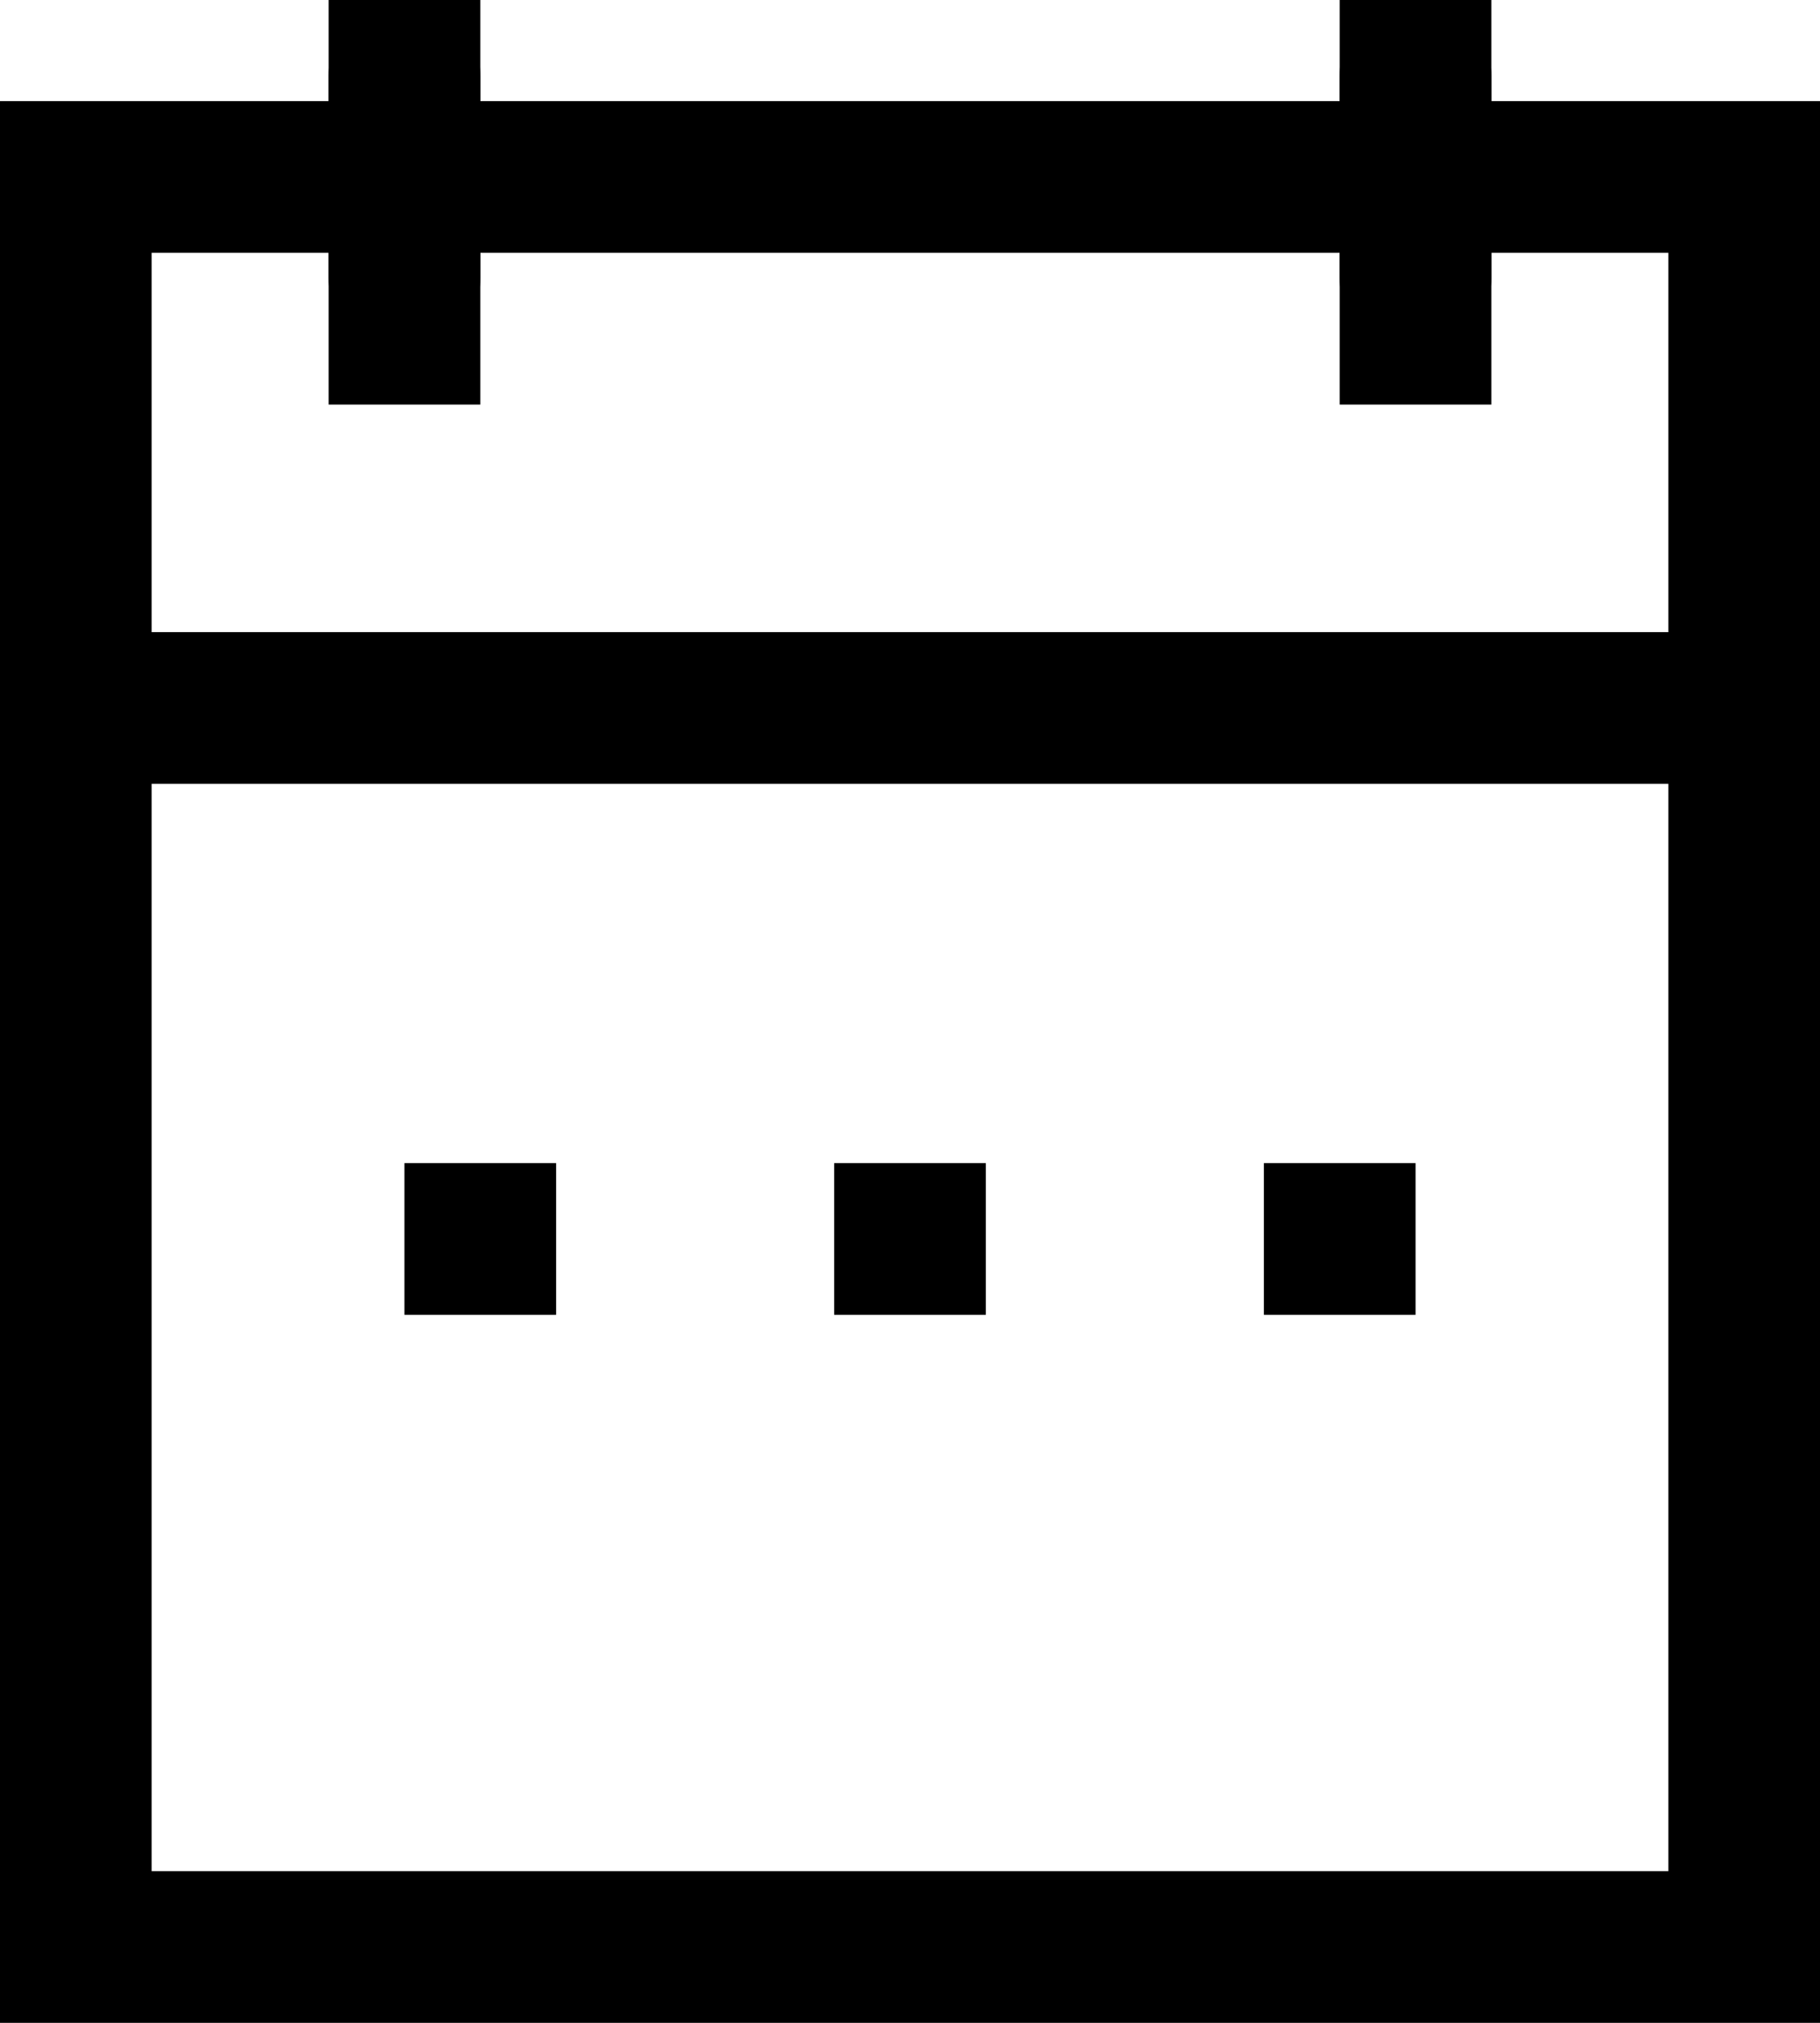 <svg width="18" height="20" viewBox="0 0 18 20" fill="none" xmlns="http://www.w3.org/2000/svg">
<g id="Group 6">
<g id="Group">
<path id="Vector" d="M14.75 1V0.75C14.75 0.34 14.41 0 14 0C13.59 0 13.25 0.34 13.25 0.75V1H4.75V0.75C4.75 0.34 4.41 0 4 0C3.59 0 3.25 0.34 3.25 0.75V1H0V20H18V1H14.75ZM3.25 2.5V2.75C3.25 3.16 3.59 3.5 4 3.5C4.41 3.5 4.75 3.16 4.75 2.75V2.5H13.25V2.75C13.25 3.16 13.59 3.5 14 3.5C14.41 3.5 14.75 3.16 14.75 2.75V2.5H16.5V6.25H1.5V2.5H3.25ZM1.5 18.5V7.75H16.5V18.5H1.5Z" fill="currentColor"/>
</g>
<path id="Vector_2" d="M14 0V4" stroke="currentColor" stroke-width="1.5" stroke-miterlimit="10"/>
<path id="Vector_3" d="M4 0V4" stroke="currentColor" stroke-width="1.5" stroke-miterlimit="10"/>
<path id="Vector_4" d="M5.5 11.5H4V13H5.5V11.5Z" fill="currentColor"/>
<path id="Vector_5" d="M9.75 11.5H8.25V13H9.75V11.5Z" fill="currentColor"/>
<path id="Vector_6" d="M14 11.5H12.5V13H14V11.5Z" fill="currentColor"/>
</g>
</svg>
